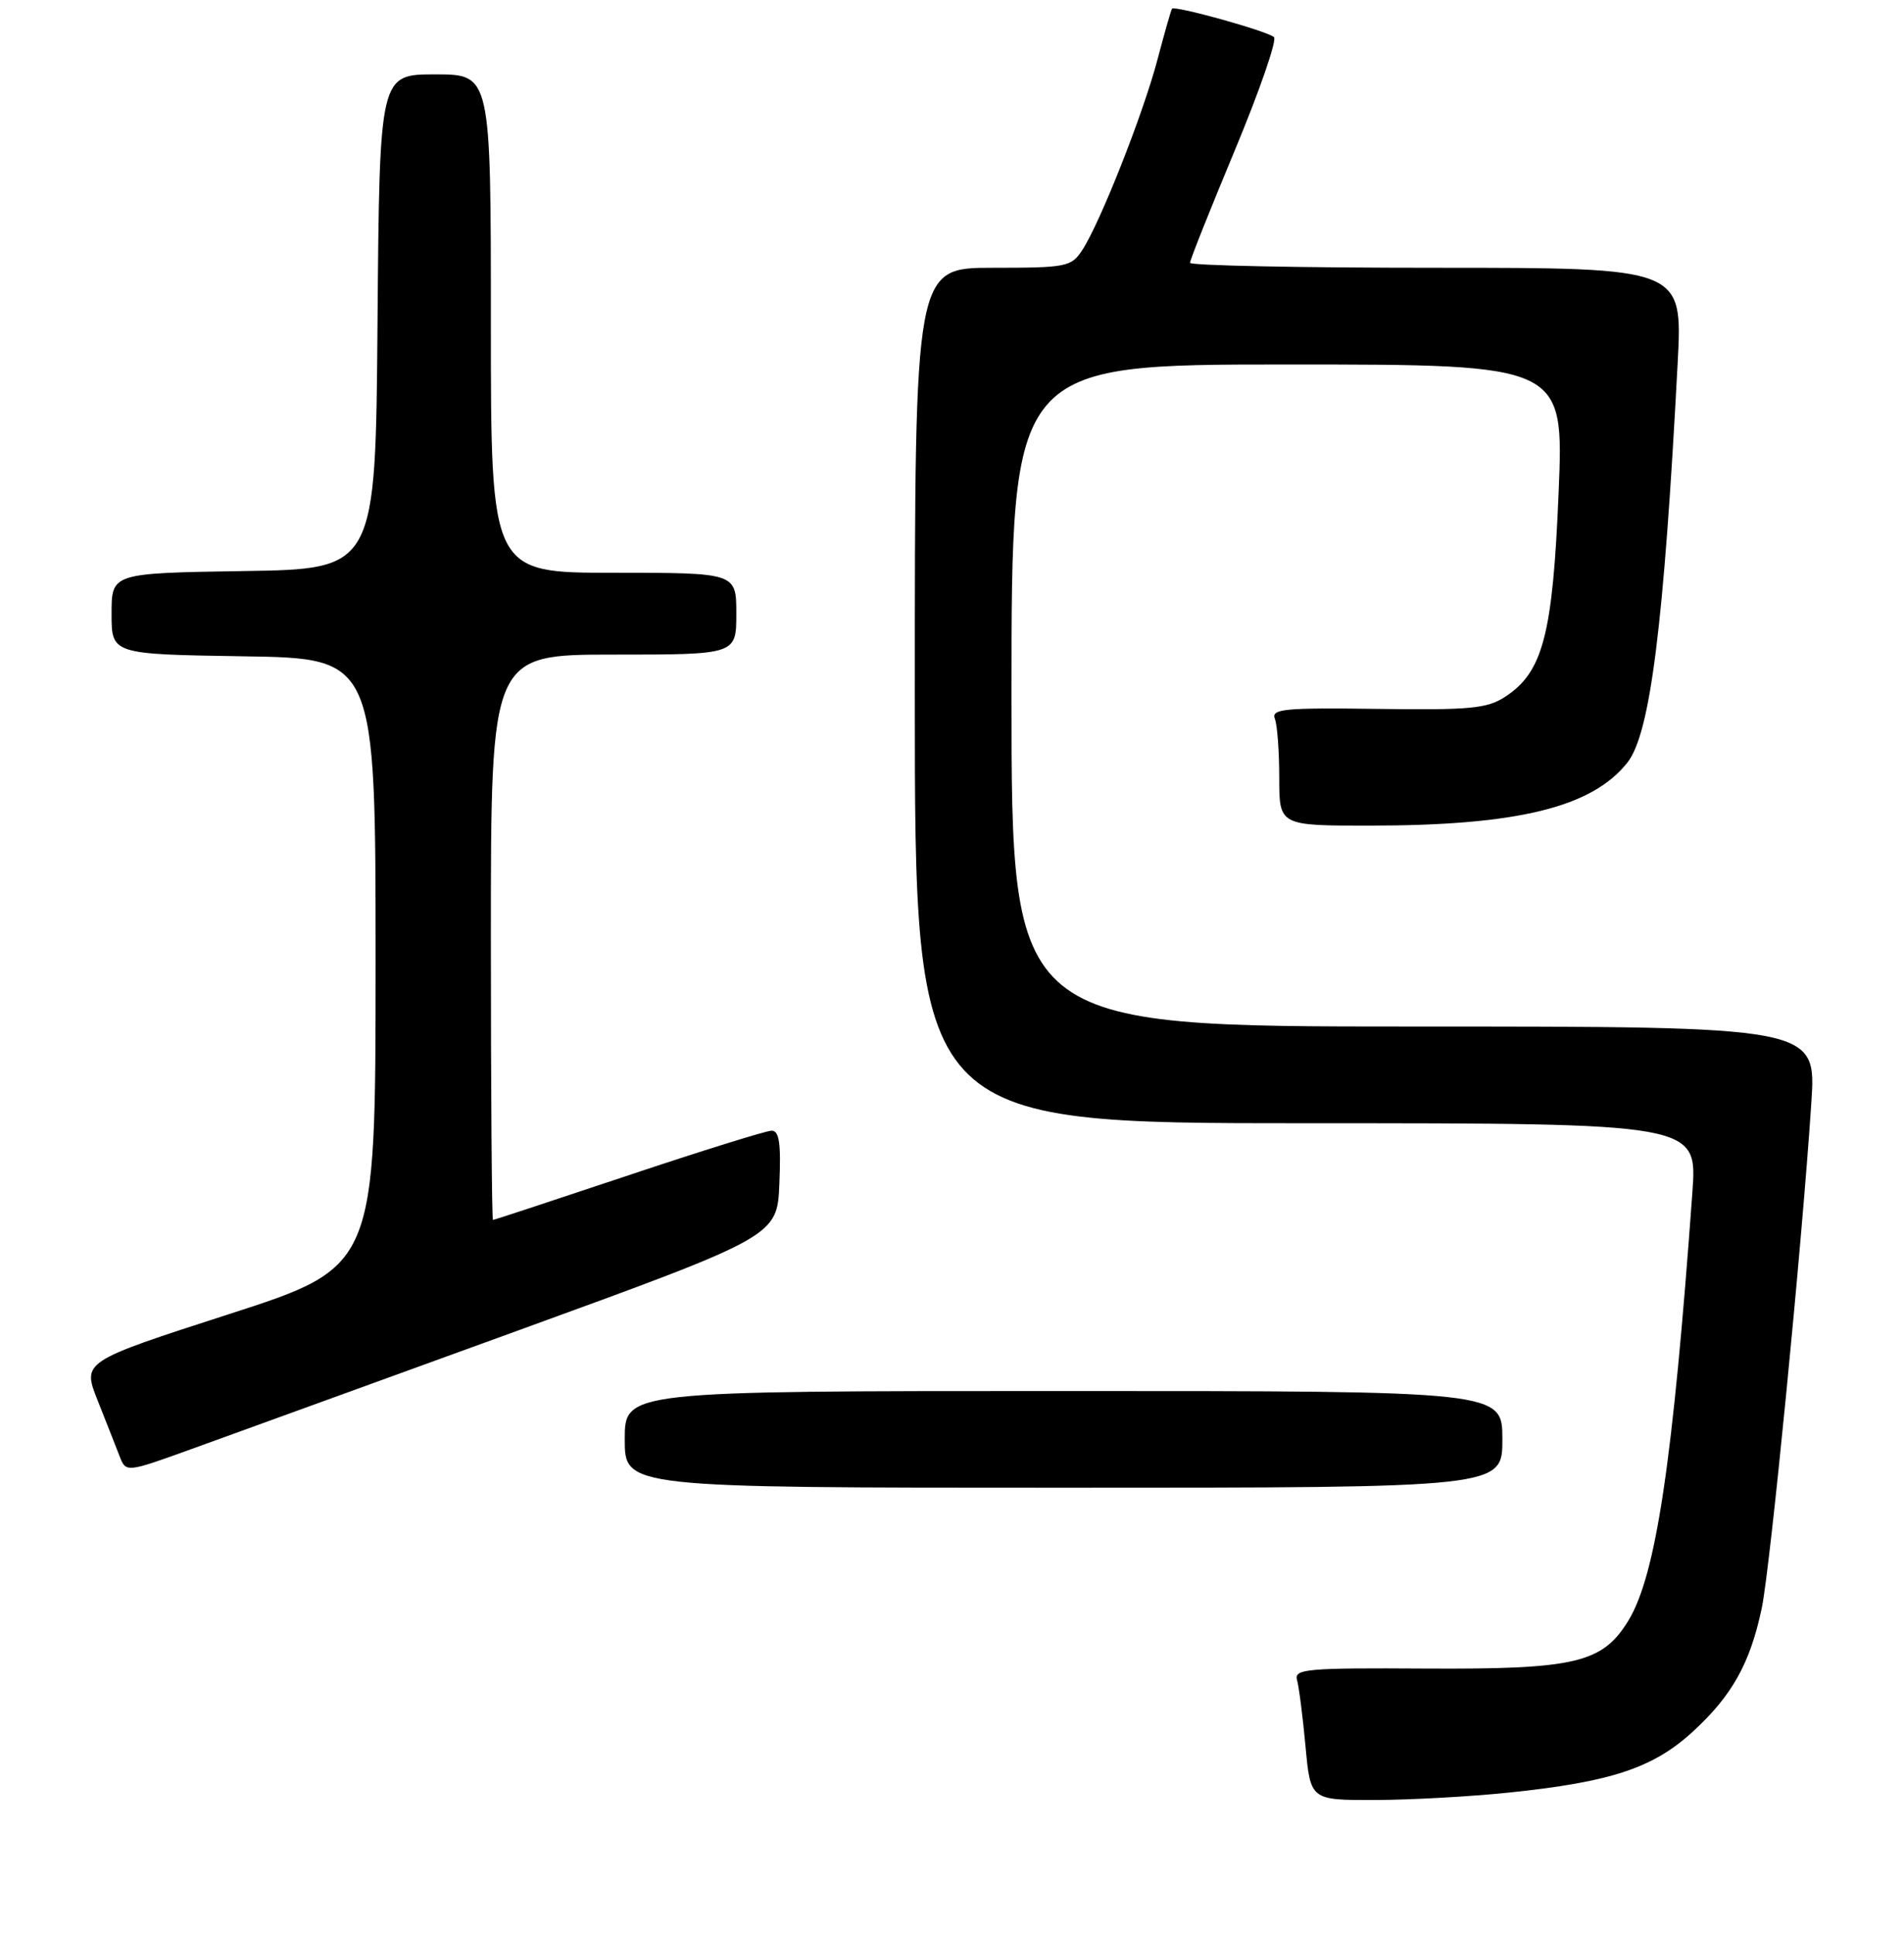 <?xml version="1.0" encoding="UTF-8" standalone="no"?>
<!DOCTYPE svg PUBLIC "-//W3C//DTD SVG 1.1//EN" "http://www.w3.org/Graphics/SVG/1.1/DTD/svg11.dtd" >
<svg xmlns="http://www.w3.org/2000/svg" xmlns:xlink="http://www.w3.org/1999/xlink" version="1.1" viewBox="0 0 256 260">
 <g >
 <path fill="currentColor"
d=" M 203.00 240.97 C 216.66 239.55 222.34 237.65 227.66 232.74 C 232.90 227.92 235.31 223.59 236.87 216.21 C 238.01 210.86 242.30 167.15 243.54 148.25 C 244.22 138.00 244.22 138.00 190.11 138.00 C 136.00 138.00 136.00 138.00 136.00 93.50 C 136.00 49.00 136.00 49.00 173.14 49.00 C 210.28 49.00 210.28 49.00 209.56 66.25 C 208.77 85.35 207.45 90.35 202.38 93.67 C 199.94 95.26 197.66 95.47 185.20 95.30 C 172.66 95.13 170.90 95.30 171.41 96.63 C 171.74 97.48 172.00 101.05 172.00 104.58 C 172.00 111.00 172.00 111.00 184.25 110.99 C 204.08 110.98 214.08 108.52 218.82 102.50 C 221.89 98.60 223.72 84.02 225.57 48.75 C 226.24 36.00 226.24 36.00 193.12 36.00 C 174.90 36.00 160.00 35.70 160.00 35.33 C 160.00 34.96 162.72 28.13 166.04 20.17 C 169.36 12.20 171.72 5.37 171.29 4.99 C 170.34 4.16 157.92 0.71 157.58 1.17 C 157.45 1.35 156.57 4.44 155.62 8.03 C 153.71 15.29 147.91 29.97 145.51 33.63 C 144.04 35.87 143.40 36.00 133.48 36.00 C 123.00 36.00 123.00 36.00 123.00 93.50 C 123.00 151.00 123.00 151.00 175.61 151.00 C 228.21 151.00 228.21 151.00 227.55 160.25 C 224.93 196.57 222.66 211.73 218.95 217.85 C 215.47 223.56 211.83 224.42 191.72 224.31 C 175.65 224.21 173.97 224.36 174.39 225.85 C 174.65 226.76 175.16 230.76 175.53 234.75 C 176.20 242.00 176.20 242.00 184.85 241.98 C 189.61 241.97 197.78 241.52 203.00 240.97 Z  M 202.00 193.50 C 202.00 187.00 202.00 187.00 143.00 187.00 C 84.00 187.00 84.00 187.00 84.00 193.50 C 84.00 200.00 84.00 200.00 143.00 200.00 C 202.00 200.00 202.00 200.00 202.00 193.50 Z  M 69.50 178.92 C 104.50 166.19 104.50 166.19 104.79 159.10 C 105.02 153.72 104.77 152.00 103.76 152.00 C 103.03 152.00 94.37 154.70 84.50 158.00 C 74.63 161.30 66.44 164.00 66.28 164.00 C 66.13 164.00 66.00 146.90 66.00 126.00 C 66.00 88.00 66.00 88.00 82.50 88.00 C 99.00 88.00 99.00 88.00 99.00 82.50 C 99.00 77.00 99.00 77.00 82.50 77.00 C 66.00 77.00 66.00 77.00 66.00 43.50 C 66.00 10.00 66.00 10.00 58.51 10.00 C 51.03 10.00 51.03 10.00 50.76 43.25 C 50.50 76.50 50.50 76.50 32.75 76.77 C 15.00 77.05 15.00 77.05 15.00 82.50 C 15.00 87.95 15.00 87.95 32.75 88.23 C 50.50 88.50 50.50 88.50 50.50 129.40 C 50.50 170.30 50.50 170.30 30.77 176.67 C 11.05 183.04 11.05 183.04 13.13 188.27 C 14.27 191.15 15.60 194.51 16.07 195.74 C 16.94 197.98 16.94 197.98 25.72 194.81 C 30.55 193.07 50.25 185.91 69.50 178.92 Z "/>
</g>
</svg>